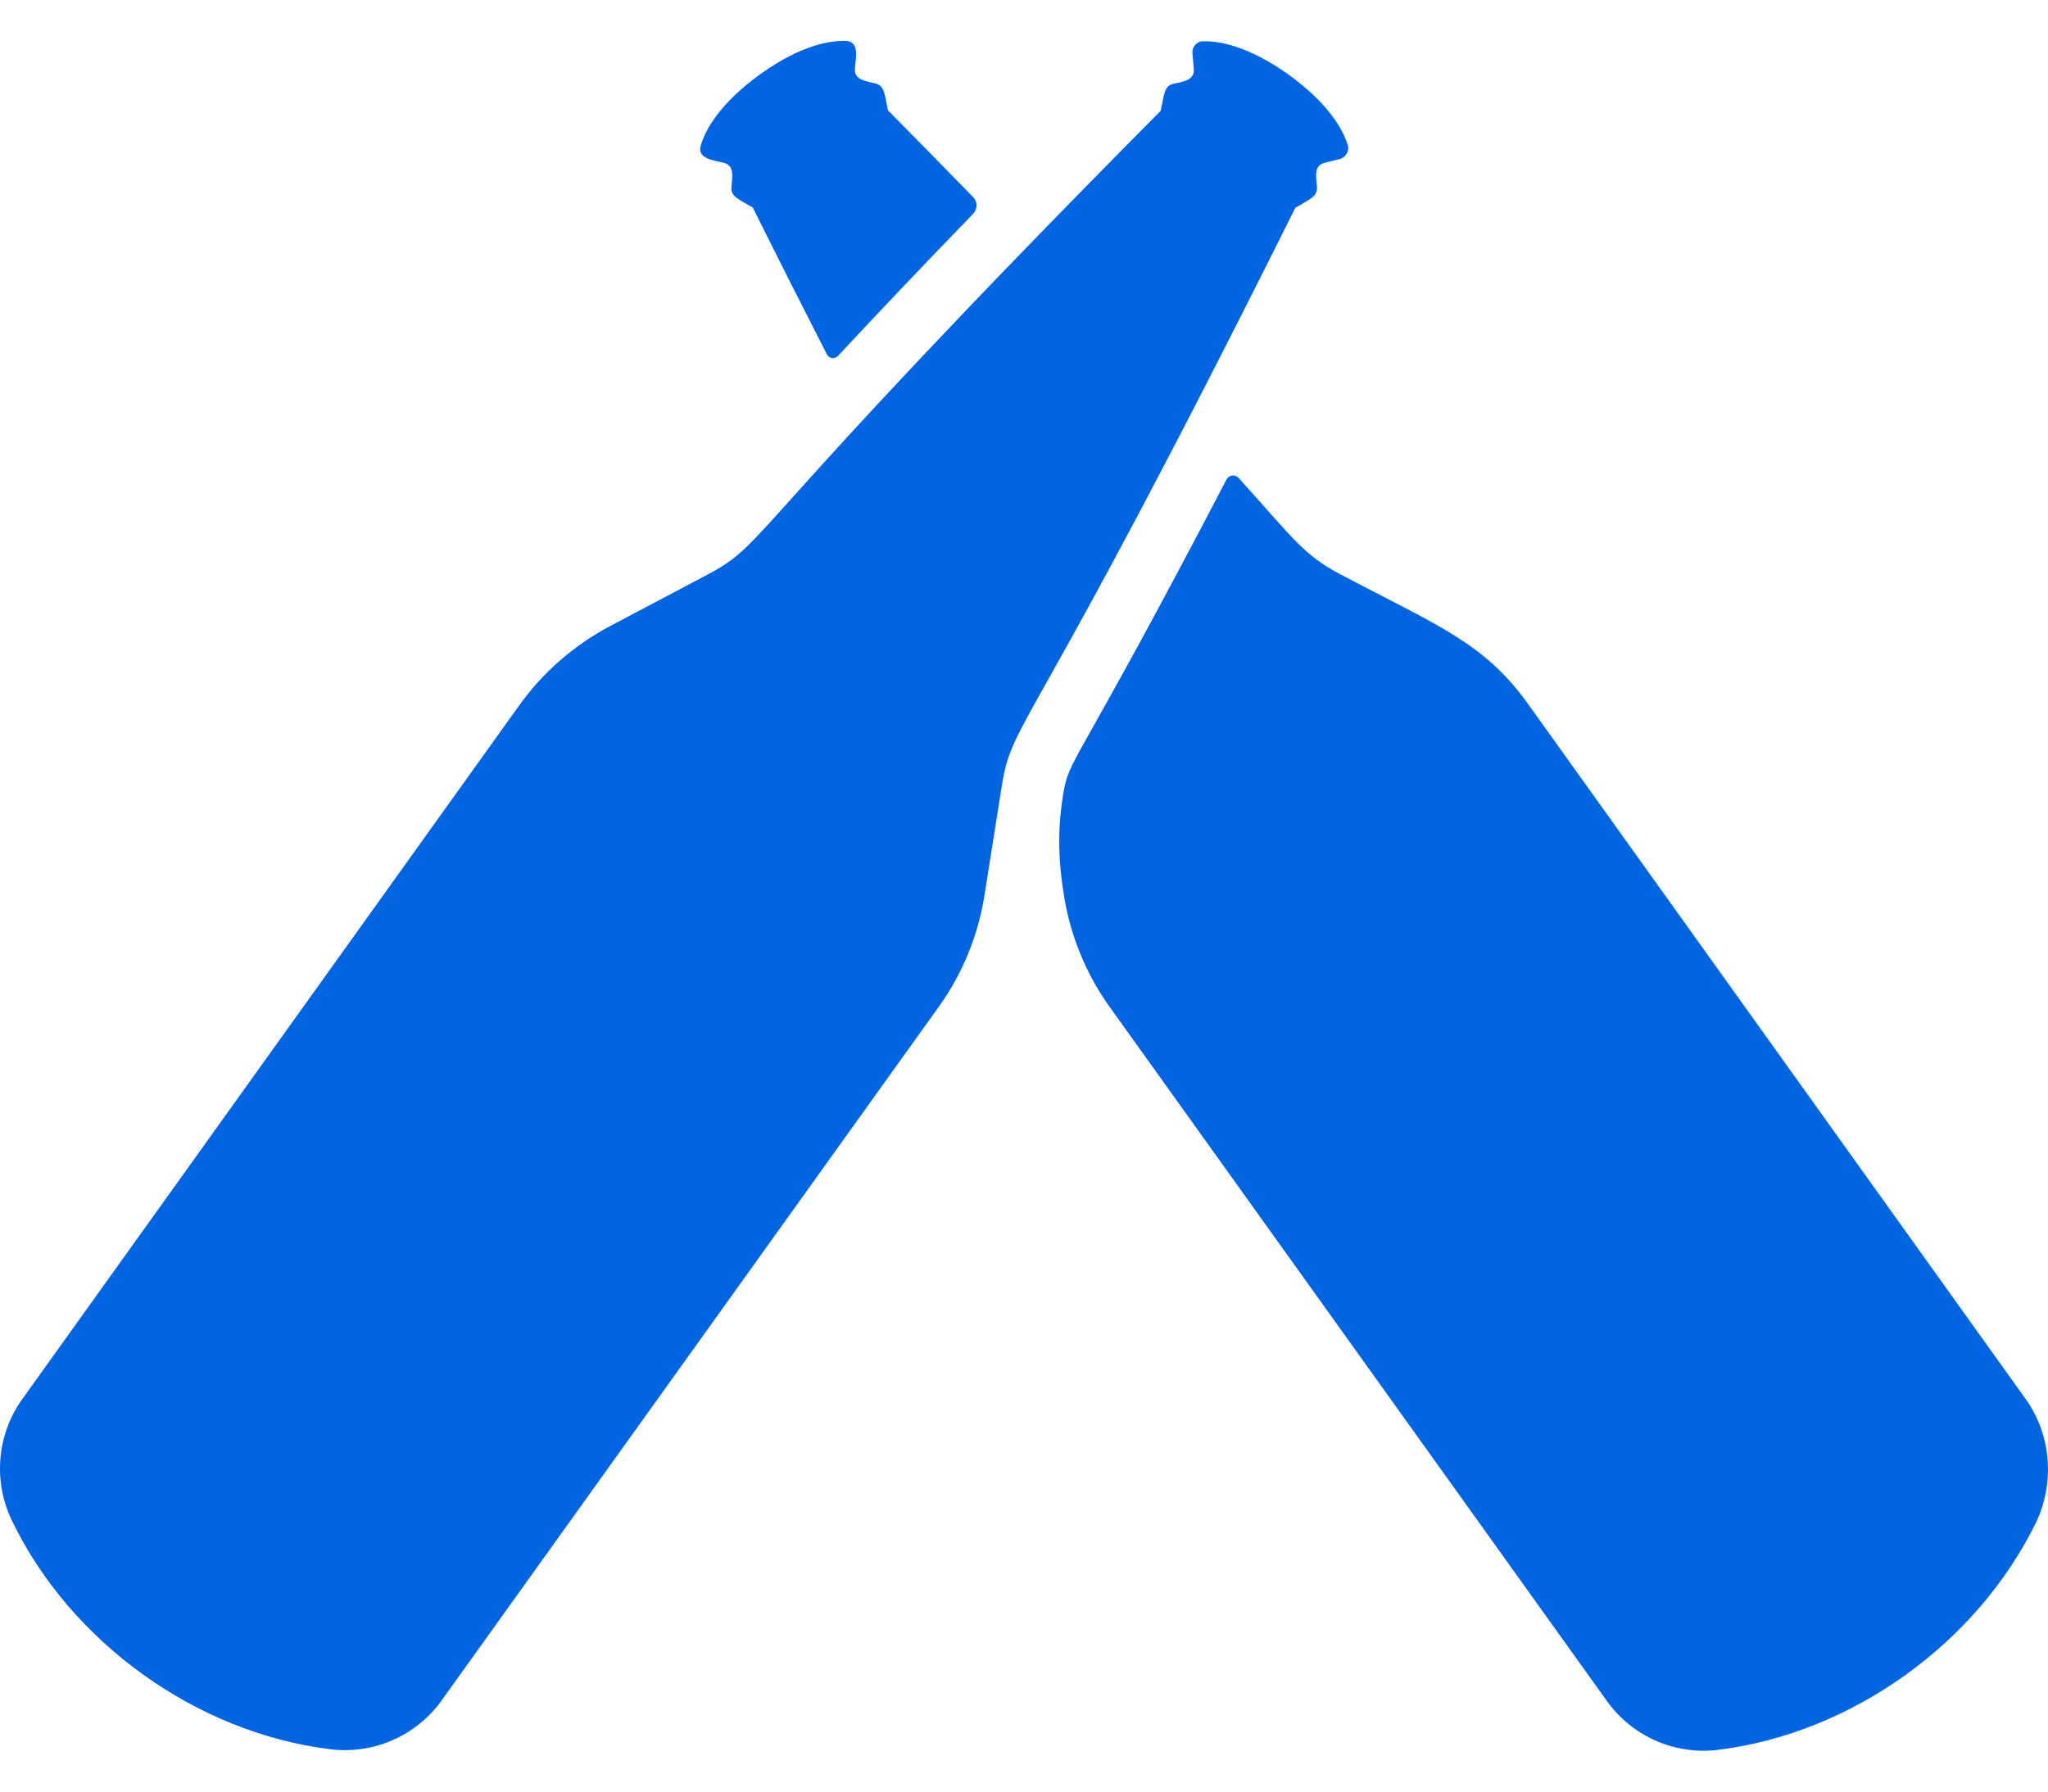 <svg width="32" height="28" viewBox="0 0 32 28" fill="none" xmlns="http://www.w3.org/2000/svg">
 <path  d= "M20.239 3.248C16.076 11.6 15.825 11.203 15.653 12.283L15.382 13.994C15.283 14.62 15.038 15.22 14.667 15.736L6.9 26.576C6.503 27.129 5.836 27.422 5.158 27.338C3.055 27.077 1.099 25.658 0.186 23.765C-0.111 23.149 -0.049 22.419 0.348 21.866L8.115 11.021C8.486 10.504 8.971 10.082 9.534 9.784L11.063 8.976C12.028 8.464 11.569 8.355 18.137 1.73C18.189 1.479 18.189 1.349 18.324 1.312C18.481 1.276 18.669 1.26 18.653 1.072L18.632 0.832C18.622 0.733 18.7 0.645 18.799 0.645C19.034 0.639 19.488 0.707 20.134 1.166C20.776 1.631 20.99 2.043 21.058 2.267C21.089 2.361 21.026 2.46 20.933 2.486L20.698 2.544C20.52 2.59 20.567 2.773 20.578 2.93C20.583 3.076 20.458 3.117 20.239 3.248V3.248ZM11.308 2.544C11.485 2.59 11.438 2.773 11.428 2.93C11.418 3.07 11.537 3.112 11.762 3.243C12.174 4.072 12.56 4.834 12.92 5.538C12.956 5.606 13.04 5.616 13.092 5.564C13.676 4.938 14.375 4.197 15.205 3.342C15.273 3.269 15.278 3.159 15.21 3.086C14.793 2.658 14.349 2.204 13.874 1.724C13.822 1.479 13.822 1.344 13.687 1.307C13.53 1.265 13.342 1.255 13.358 1.067C13.374 0.895 13.431 0.645 13.212 0.639C12.977 0.634 12.523 0.697 11.877 1.161C11.235 1.625 11.021 2.038 10.953 2.262C10.88 2.481 11.141 2.502 11.308 2.544ZM31.648 21.861L23.885 11.015C23.197 10.05 22.498 9.795 20.943 8.976C20.359 8.668 20.202 8.407 19.352 7.468C19.3 7.411 19.201 7.421 19.164 7.494C16.749 12.126 16.707 11.813 16.608 12.439C16.519 12.998 16.54 13.483 16.624 13.994C16.723 14.62 16.968 15.22 17.338 15.736L25.106 26.582C25.502 27.135 26.16 27.427 26.833 27.349C28.935 27.093 30.901 25.679 31.825 23.77C32.106 23.149 32.049 22.419 31.648 21.861V21.861Z" fill="#0165E1" /></svg>
